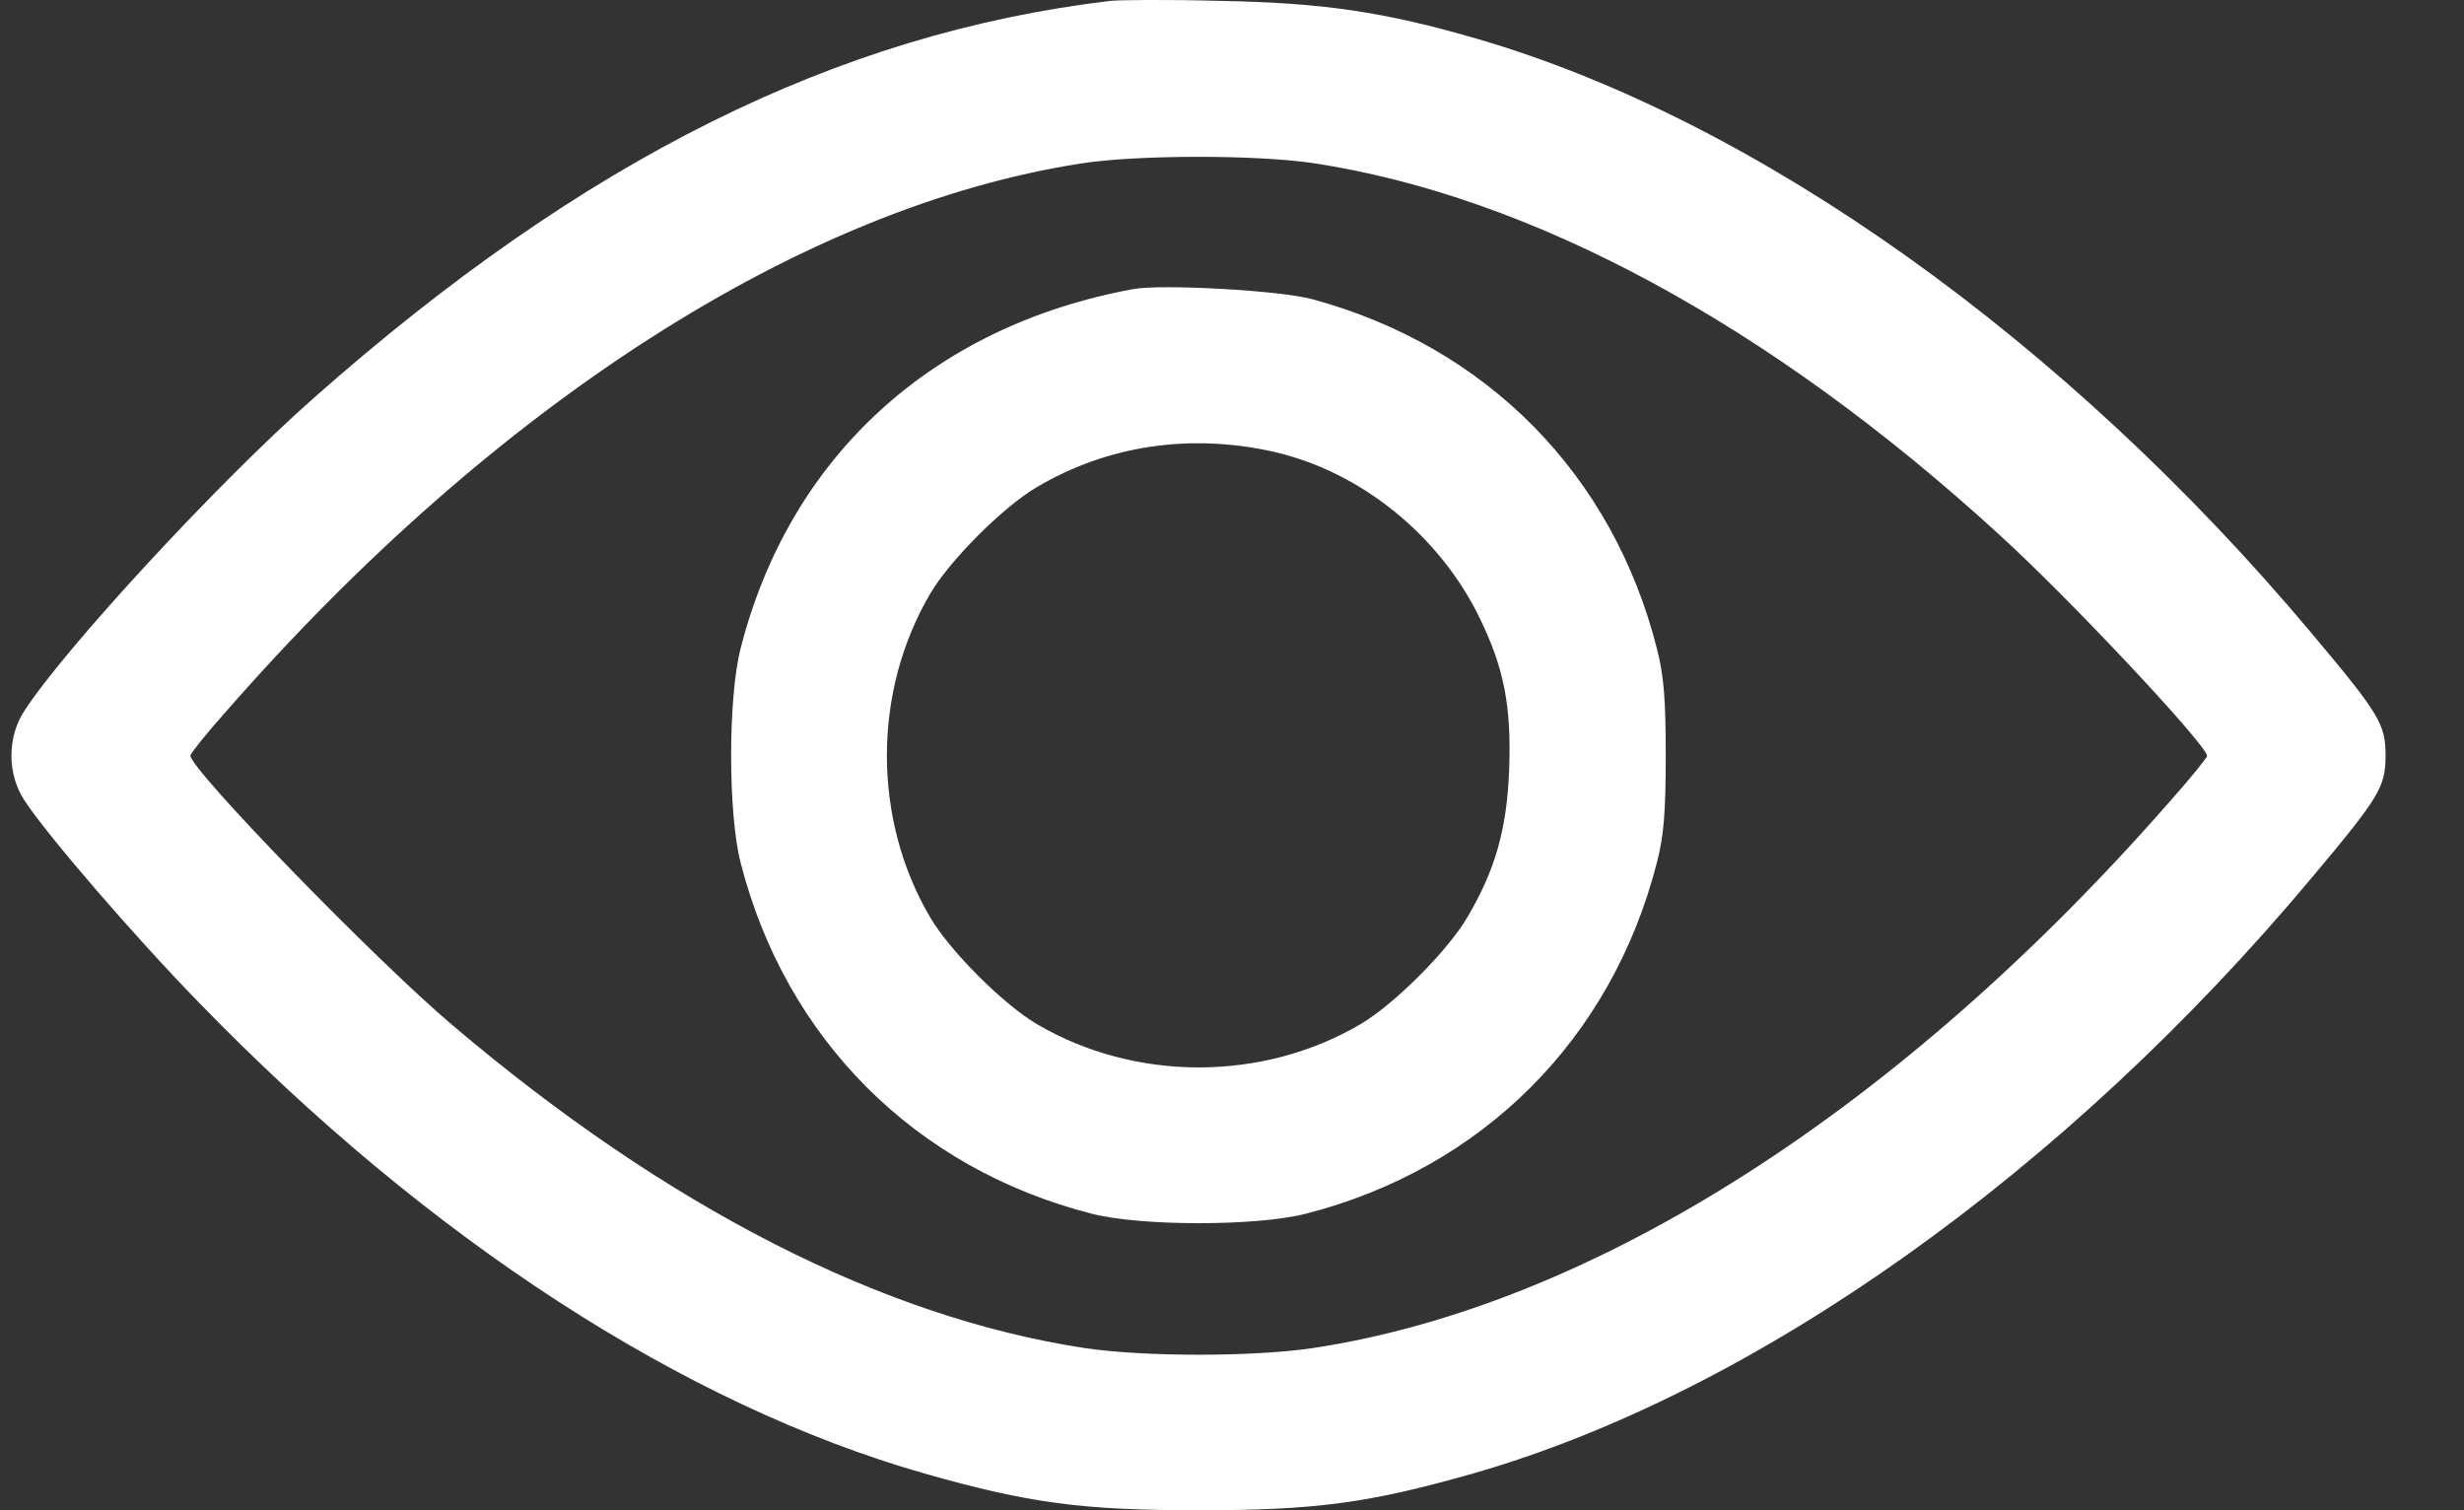 <svg width="31" height="19" viewBox="0 0 31 19" fill="none" xmlns="http://www.w3.org/2000/svg">
<rect x="0" y="0" width="31" height="19" fill="#333333" stroke="none"/>
<path d="M13.971 0.011C10.527 0.42 7.335 2.01 3.944 5.01C2.757 6.056 0.805 8.167 0.302 8.95C0.091 9.277 0.091 9.733 0.302 10.061C0.571 10.482 1.705 11.797 2.512 12.622C5.394 15.592 8.604 17.673 11.632 18.538C12.948 18.912 13.614 19 15.082 19C16.549 19 17.215 18.912 18.531 18.538C22.08 17.521 25.979 14.755 29.089 11.037C29.943 10.02 30.013 9.897 30.013 9.505C30.013 9.114 29.943 8.991 29.089 7.974C25.997 4.285 22.109 1.514 18.589 0.49C17.408 0.145 16.625 0.034 15.345 0.011C14.701 -0.007 14.082 -0.001 13.971 0.011ZM16.514 2.051C19.267 2.466 22.267 4.086 25.149 6.723C26.032 7.524 27.768 9.377 27.768 9.511C27.768 9.529 27.569 9.78 27.318 10.061C23.915 13.955 20.045 16.428 16.514 16.96C15.766 17.071 14.398 17.071 13.649 16.96C11.106 16.574 8.393 15.188 5.698 12.902C4.722 12.078 2.395 9.681 2.395 9.505C2.395 9.482 2.594 9.231 2.845 8.95C6.224 5.086 10.095 2.601 13.597 2.057C14.31 1.946 15.789 1.946 16.514 2.051Z" fill="white"/>
<path d="M14.263 3.636C11.732 4.098 9.931 5.747 9.317 8.161C9.159 8.781 9.159 10.231 9.317 10.85C9.884 13.072 11.515 14.703 13.737 15.27C14.357 15.428 15.807 15.428 16.426 15.27C18.648 14.703 20.279 13.072 20.846 10.85C20.934 10.511 20.957 10.207 20.957 9.506C20.957 8.804 20.934 8.5 20.846 8.161C20.291 5.969 18.706 4.361 16.514 3.765C16.116 3.654 14.626 3.572 14.263 3.636ZM16.017 5.682C17.11 5.928 18.11 6.729 18.619 7.781C18.923 8.407 19.016 8.886 18.987 9.681C18.958 10.435 18.812 10.944 18.461 11.54C18.215 11.961 17.537 12.639 17.116 12.885C15.883 13.61 14.281 13.61 13.047 12.885C12.626 12.639 11.948 11.961 11.702 11.54C10.977 10.307 10.977 8.705 11.702 7.471C11.948 7.05 12.626 6.372 13.047 6.127C13.93 5.606 14.965 5.448 16.017 5.682Z" fill="white"/>
</svg>
